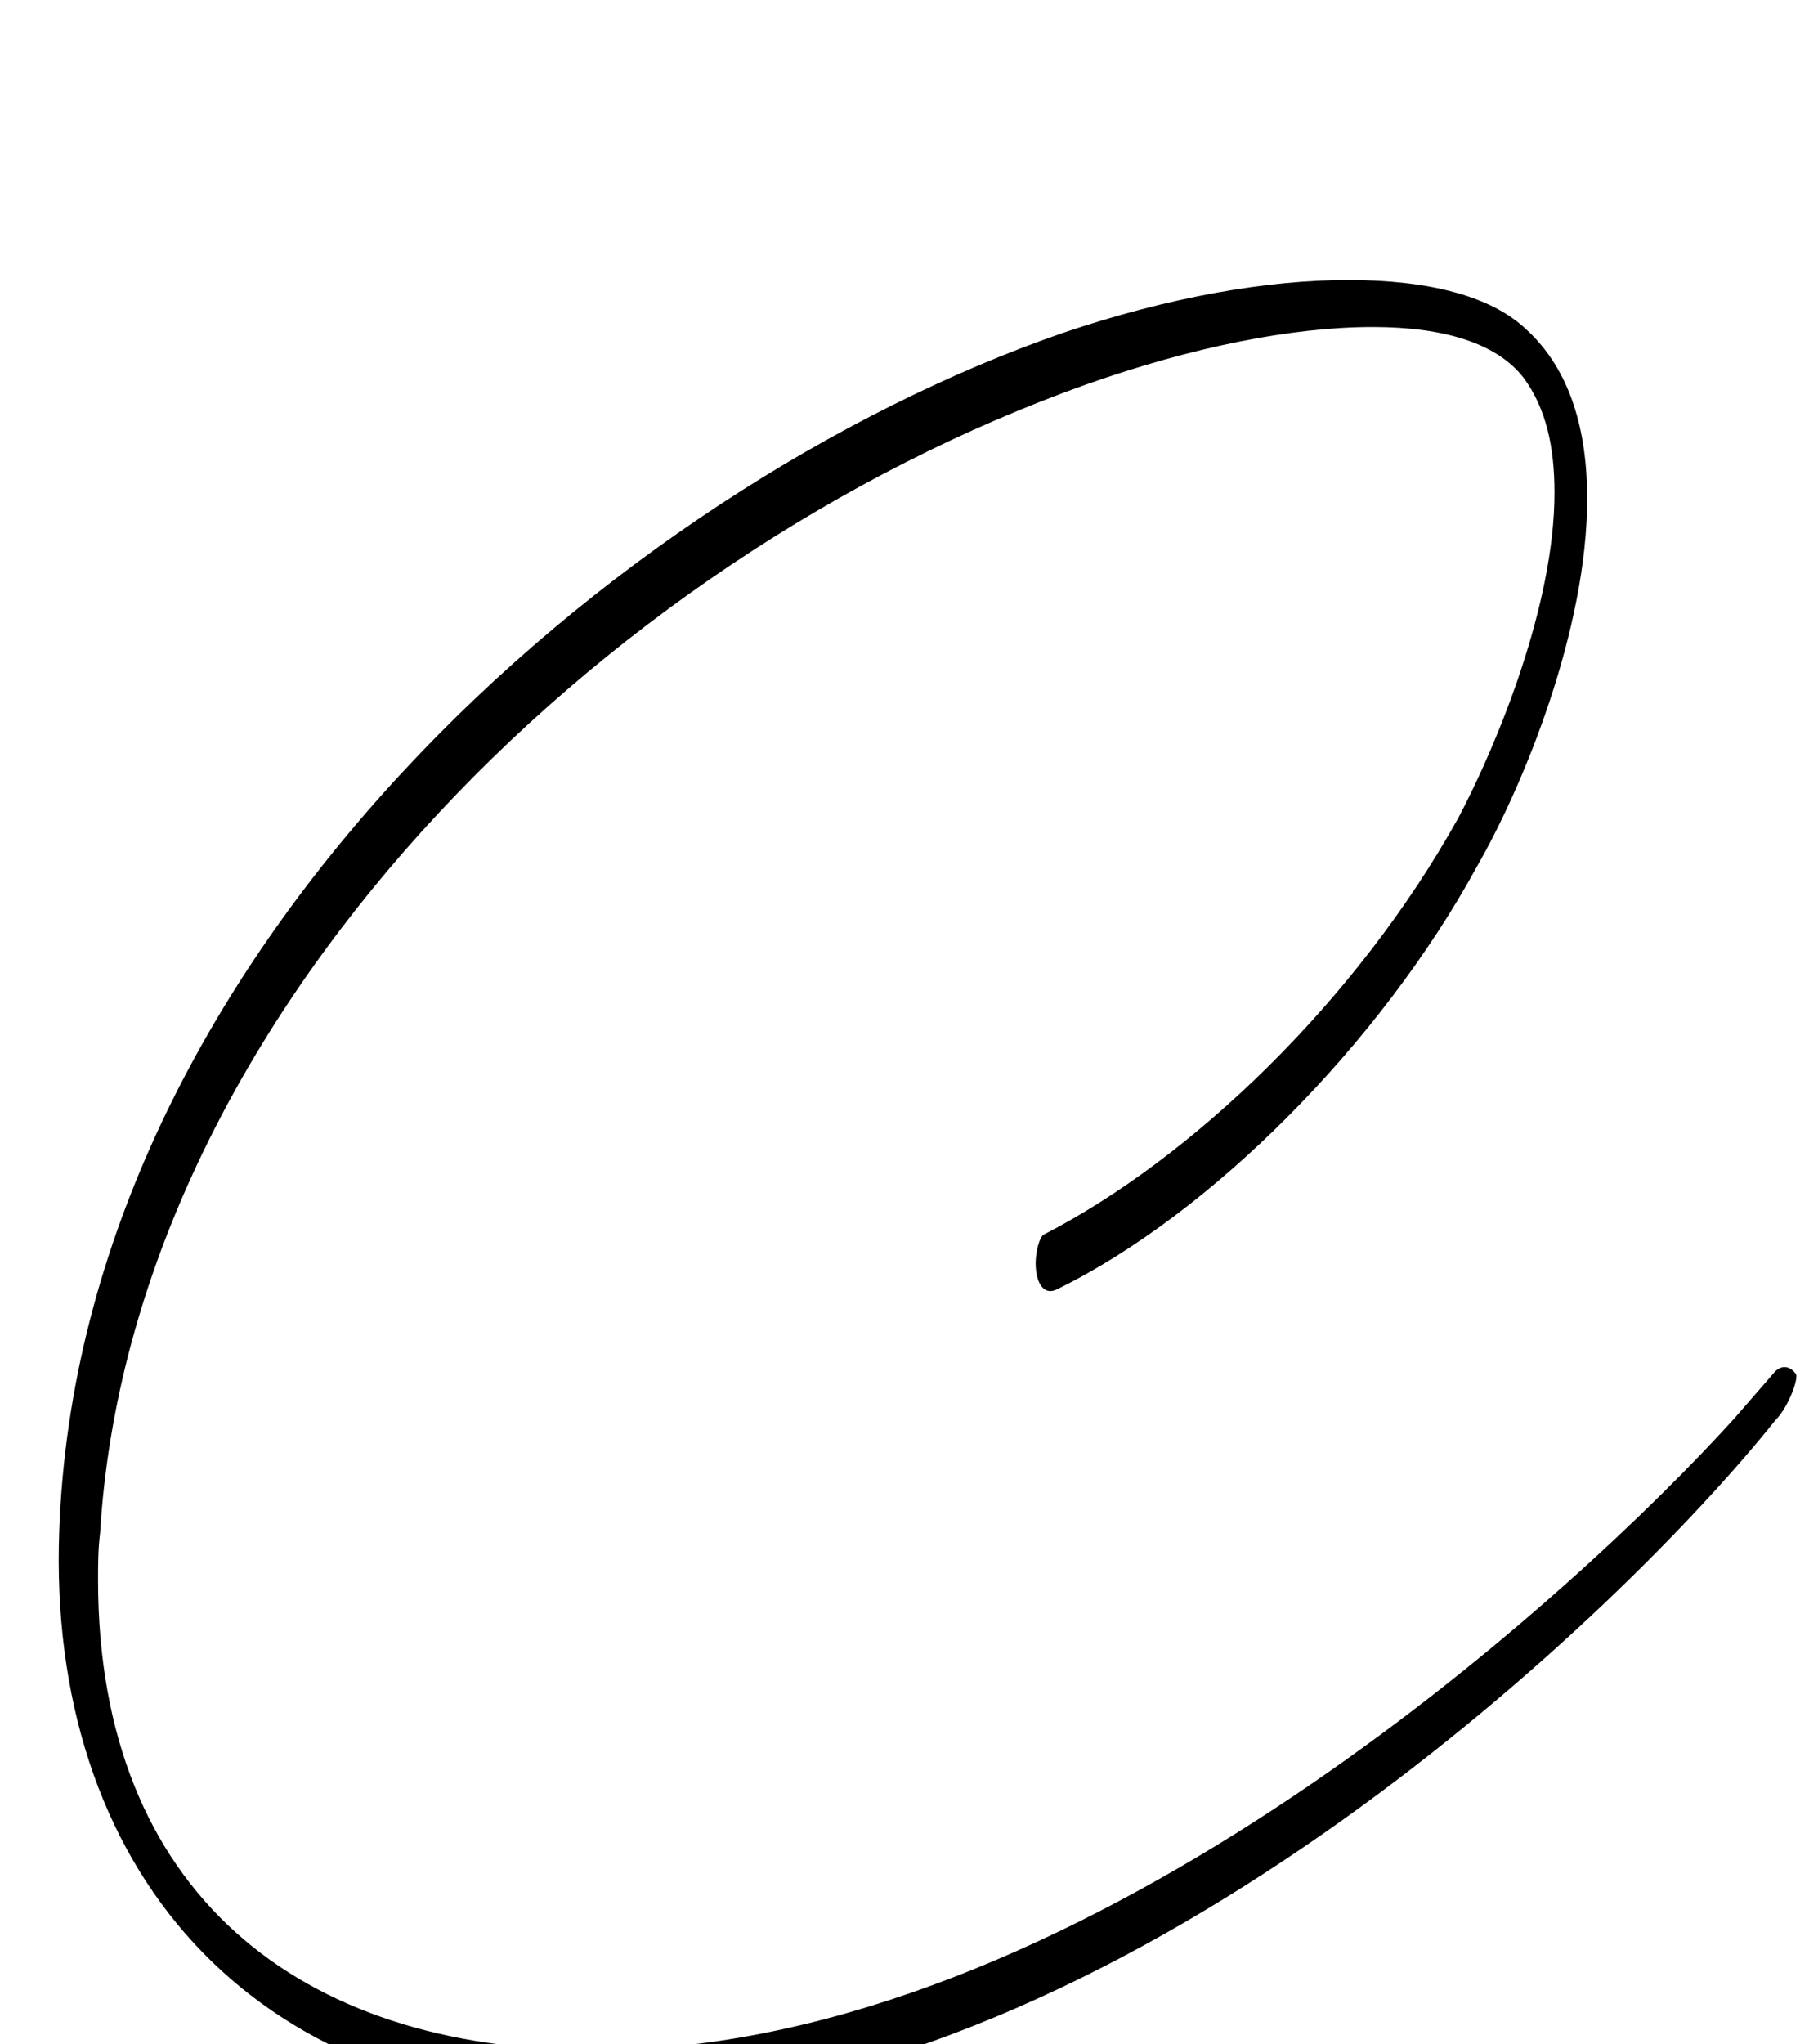 <?xml version="1.0" standalone="no"?>
<!DOCTYPE svg PUBLIC "-//W3C//DTD SVG 1.1//EN" "http://www.w3.org/Graphics/SVG/1.1/DTD/svg11.dtd" >
<svg xmlns="http://www.w3.org/2000/svg" xmlns:xlink="http://www.w3.org/1999/xlink" version="1.1" viewBox="-10 0 890 1000">
   <path fill="currentColor"
d="M510 163c53 -18 101 -26 140 -26c40 0 70 8 87 24c22 20 30 50 30 83c0 64 -31 140 -54 180c-47 86 -130 170 -206 207c-7 3 -10 -5 -10 -13c0 -6 2 -13 4 -14c72 -37 153 -114 203 -204c19 -36 47 -104 47 -159c0 -22 -4 -41 -15 -56c-13 -17 -39 -25 -74 -25
c-40 0 -89 10 -140 28c-239 85 -468 311 -483 562c-1 8 -1 16 -1 23c0 153 99 230 242 230c10 0 20 -1 30 -1c226 -16 452 -223 529 -308l20 -23c3 -3 7 -3 10 1c2 1 -3 16 -10 23c-76 95 -309 317 -547 333c-10 1 -19 1 -28 1c-172 0 -271 -116 -265 -280
c10 -282 272 -510 491 -586z" />
</svg>
